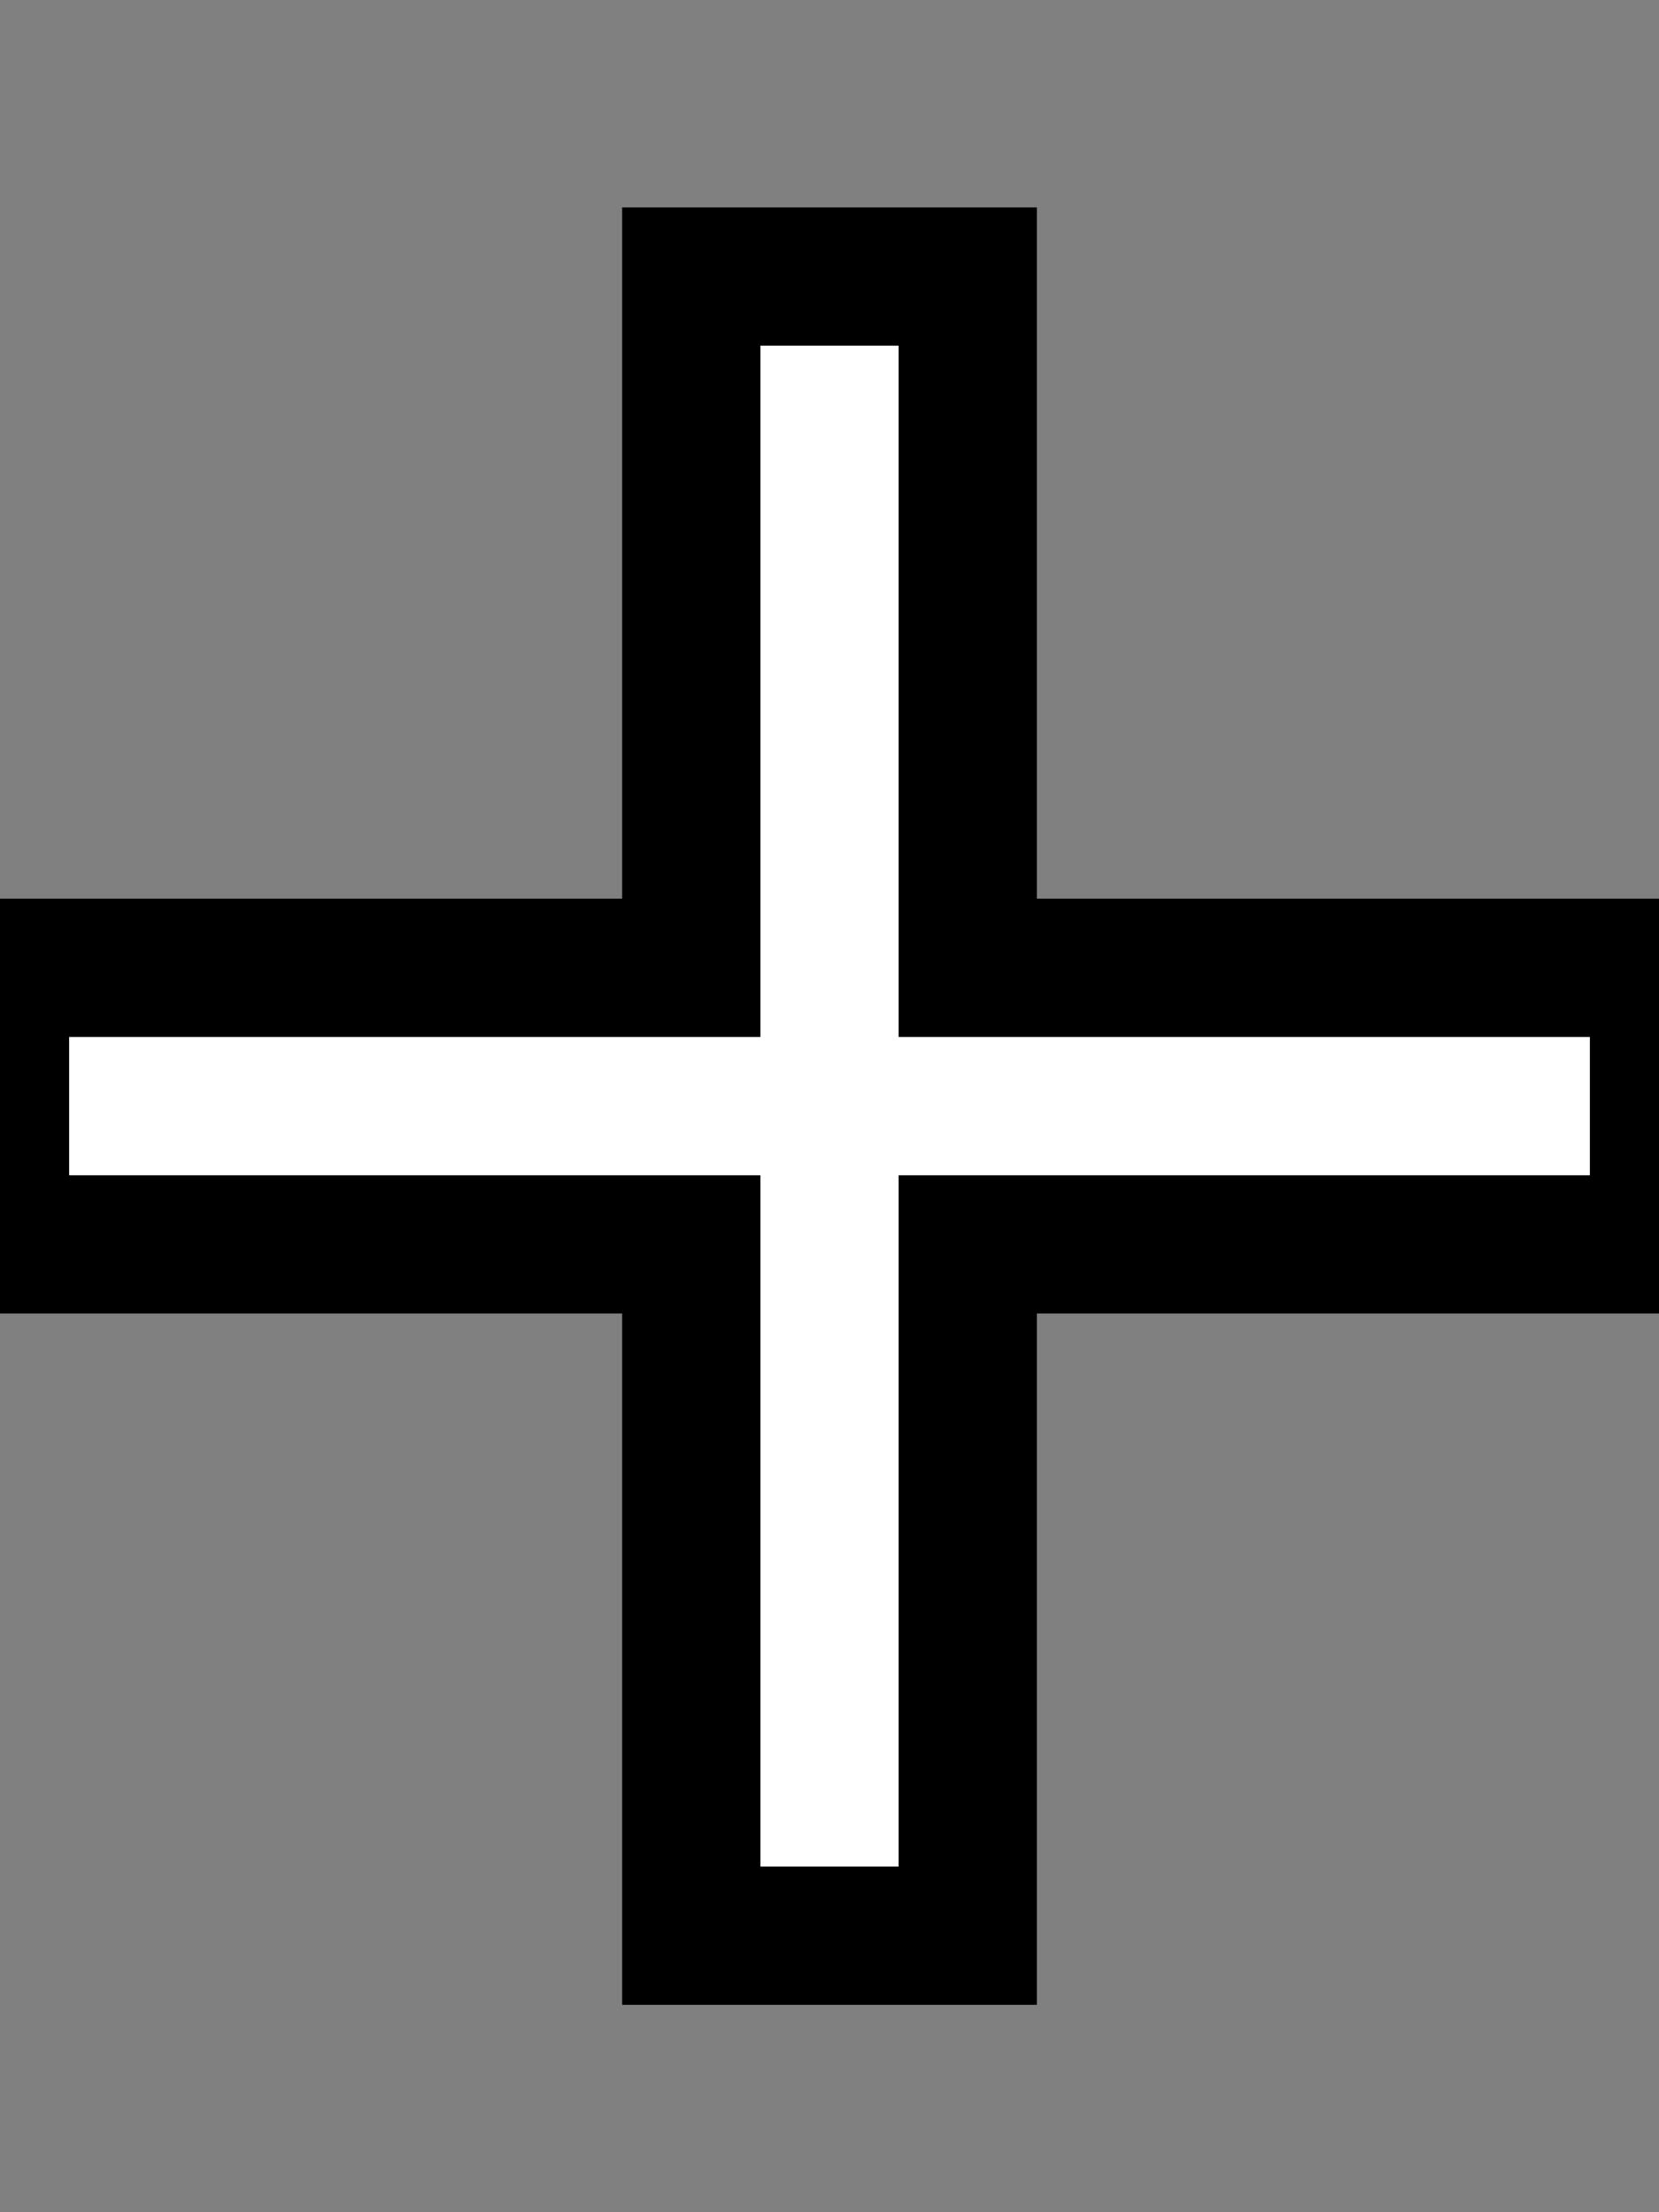 <?xml version="1.0" encoding="UTF-8"?>
<svg width="12px" height="16px" viewBox="0 0 12 16" version="1.1" xmlns="http://www.w3.org/2000/svg" xmlns:xlink="http://www.w3.org/1999/xlink">
    <rect x="0" y="0" width="12" height="16" fill="#808080" stroke="none"/>
    <!-- Generator: Sketch 40.3 (33839) - http://www.bohemiancoding.com/sketch -->
    <title>plus</title>
    <desc>Created with Sketch.</desc>
    <defs></defs>
    <g id="Octicons" stroke="#000000" stroke-width="1" fill="none" fill-rule="evenodd">
        <g id="plus" fill="#ffffff">
            <polygon id="Shape" points="12 9 7 9 7 14 5 14 5 9 0 9 0 7 5 7 5 2 7 2 7 7 12 7"></polygon>
        </g>
    </g>
</svg>